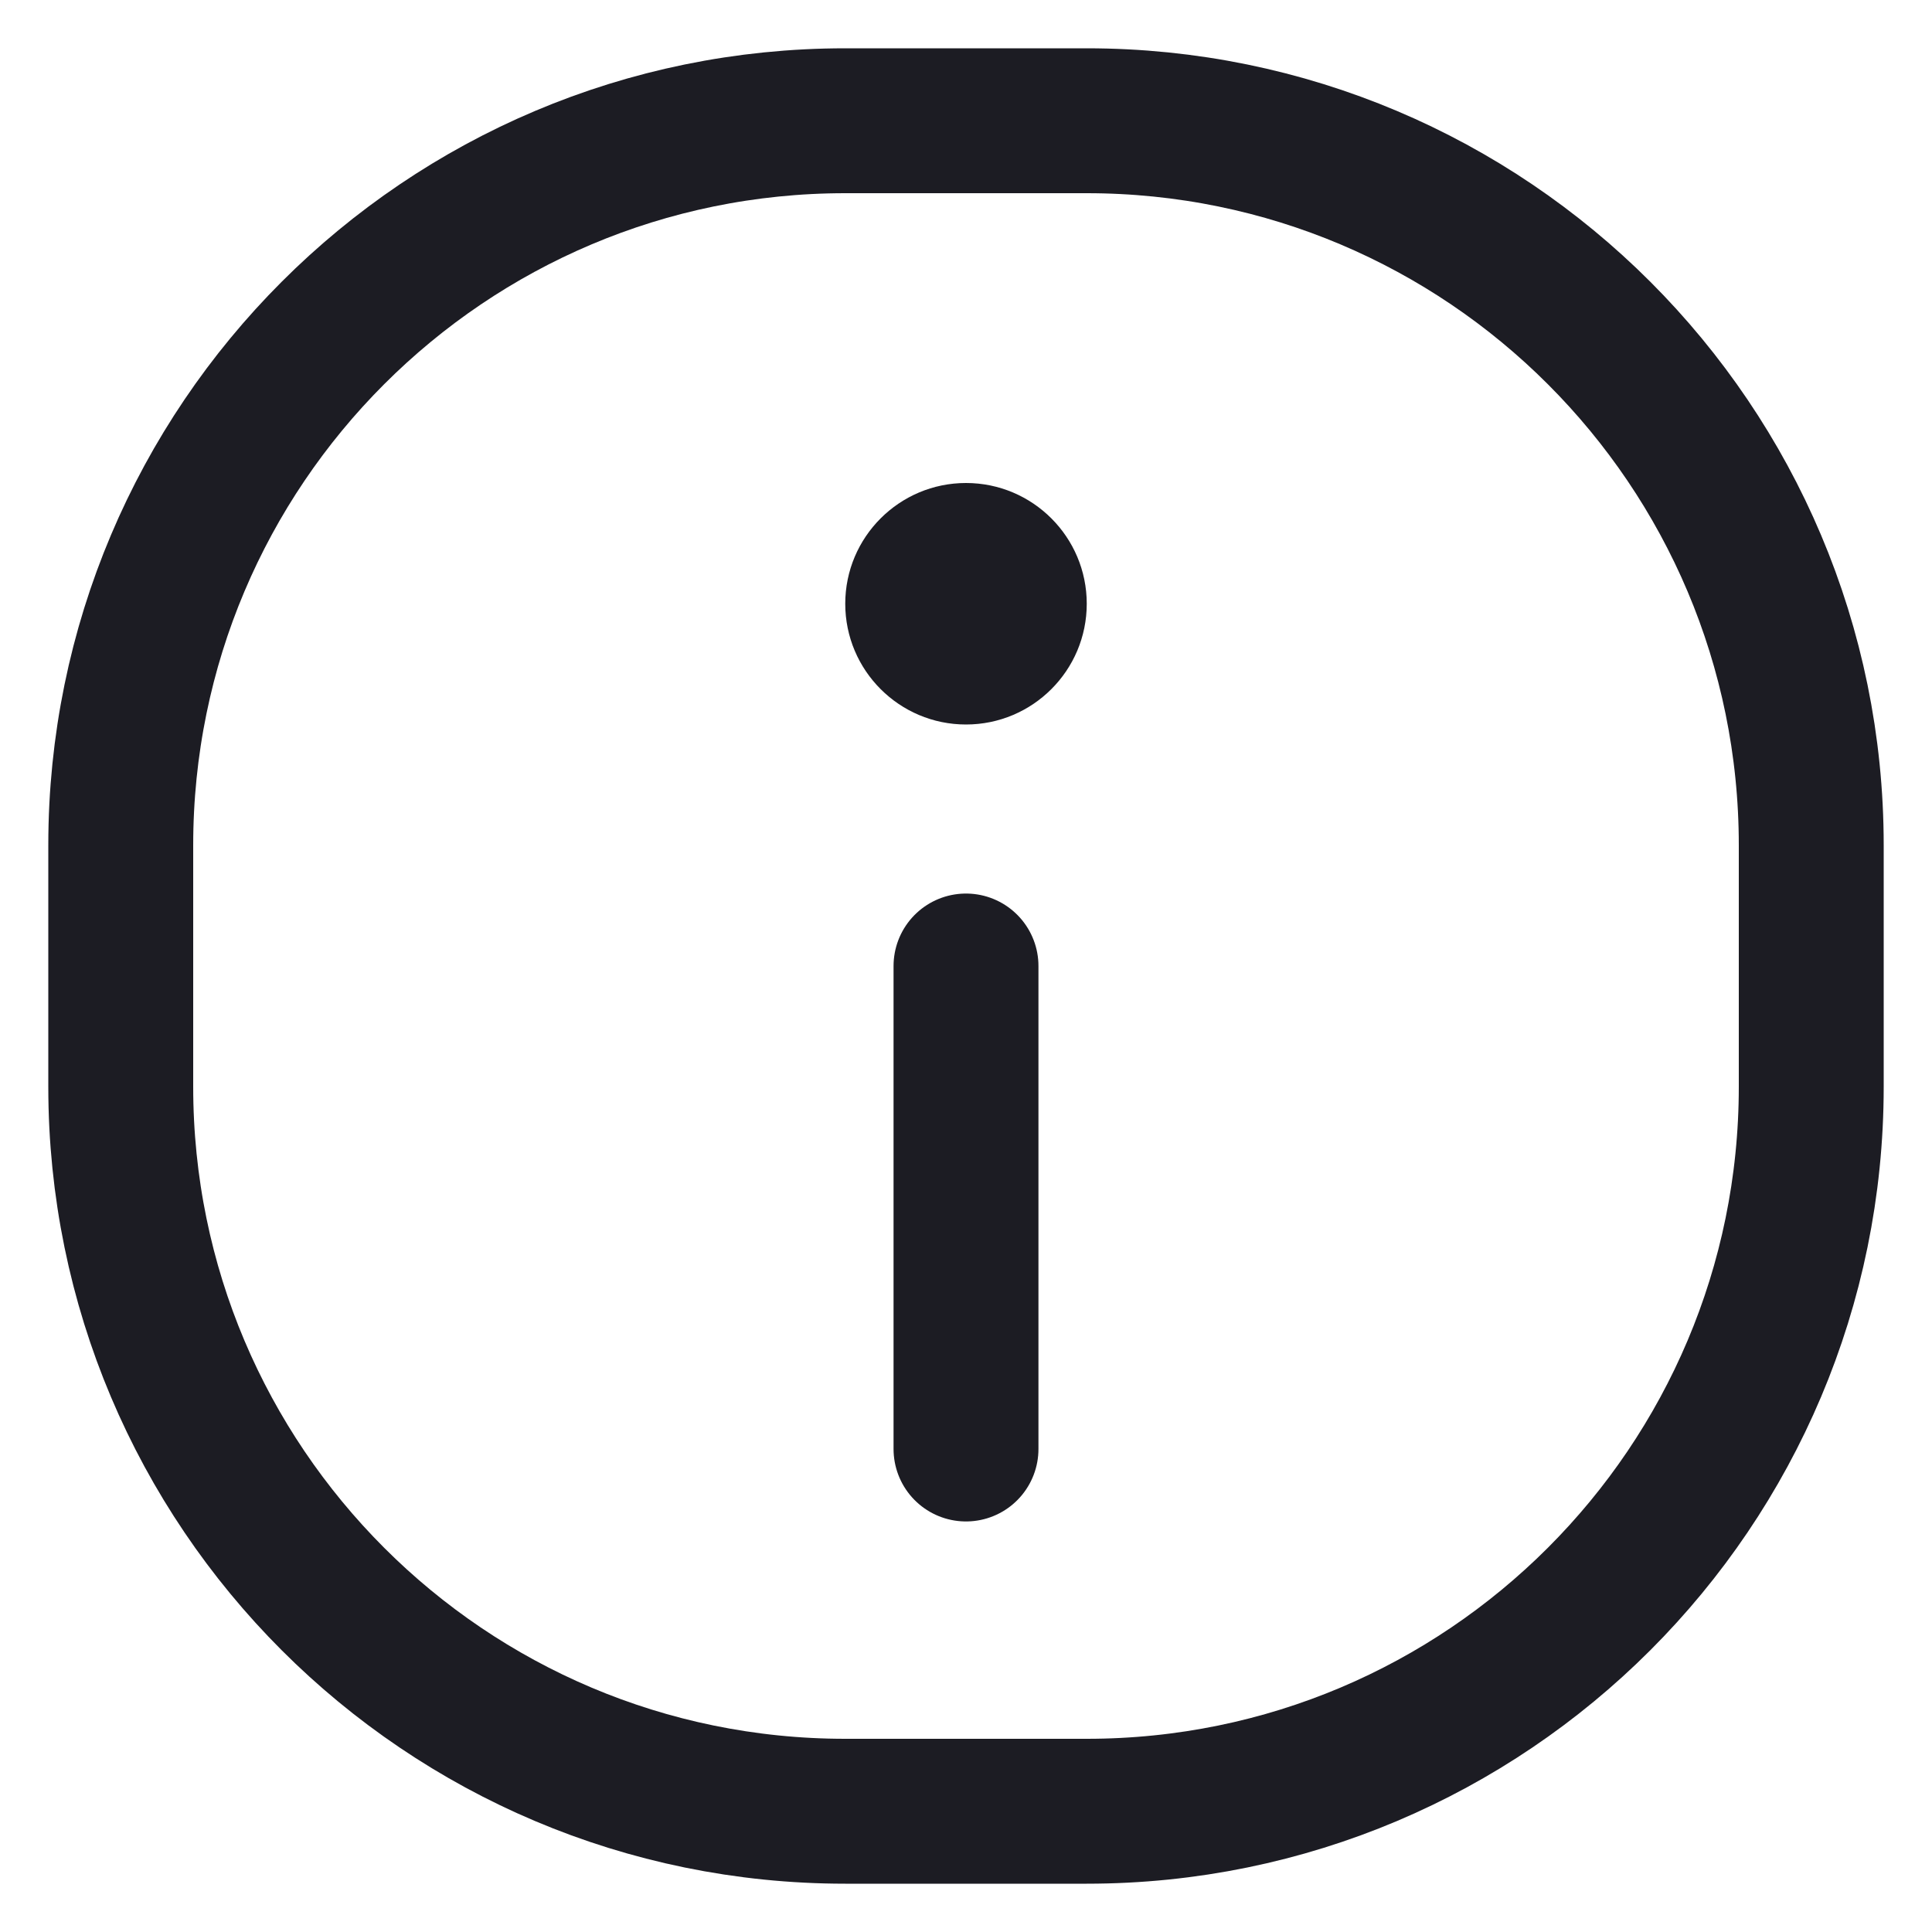 <svg width="20" height="20" viewBox="0 0 20 20" fill="none" xmlns="http://www.w3.org/2000/svg">
<path fill-rule="evenodd" clip-rule="evenodd" d="M1.25 8.75V11.25C1.25 15.392 4.608 18.75 8.75 18.75H11.25C15.392 18.75 18.75 15.392 18.75 11.25V8.75C18.75 4.608 15.392 1.25 11.25 1.25H8.75C4.608 1.25 1.25 4.608 1.25 8.75Z" stroke="#1C1C23" stroke-width="1.5" stroke-linecap="round" stroke-linejoin="round"/>
<path d="M10 10V15" stroke="#1C1C23" stroke-width="1.5" stroke-linecap="round"/>
<path d="M10 6.875C9.655 6.875 9.375 6.595 9.375 6.25C9.375 5.905 9.655 5.625 10 5.625C10.345 5.625 10.625 5.905 10.625 6.25C10.625 6.595 10.345 6.875 10 6.875Z" fill="#1C1C23"/>
<path d="M10 5C10.69 5 11.25 5.56 11.25 6.25C11.25 6.94 10.69 7.5 10 7.5C9.31 7.5 8.75 6.94 8.75 6.25C8.75 5.56 9.31 5 10 5Z" fill="#1C1C23"/>
</svg>
